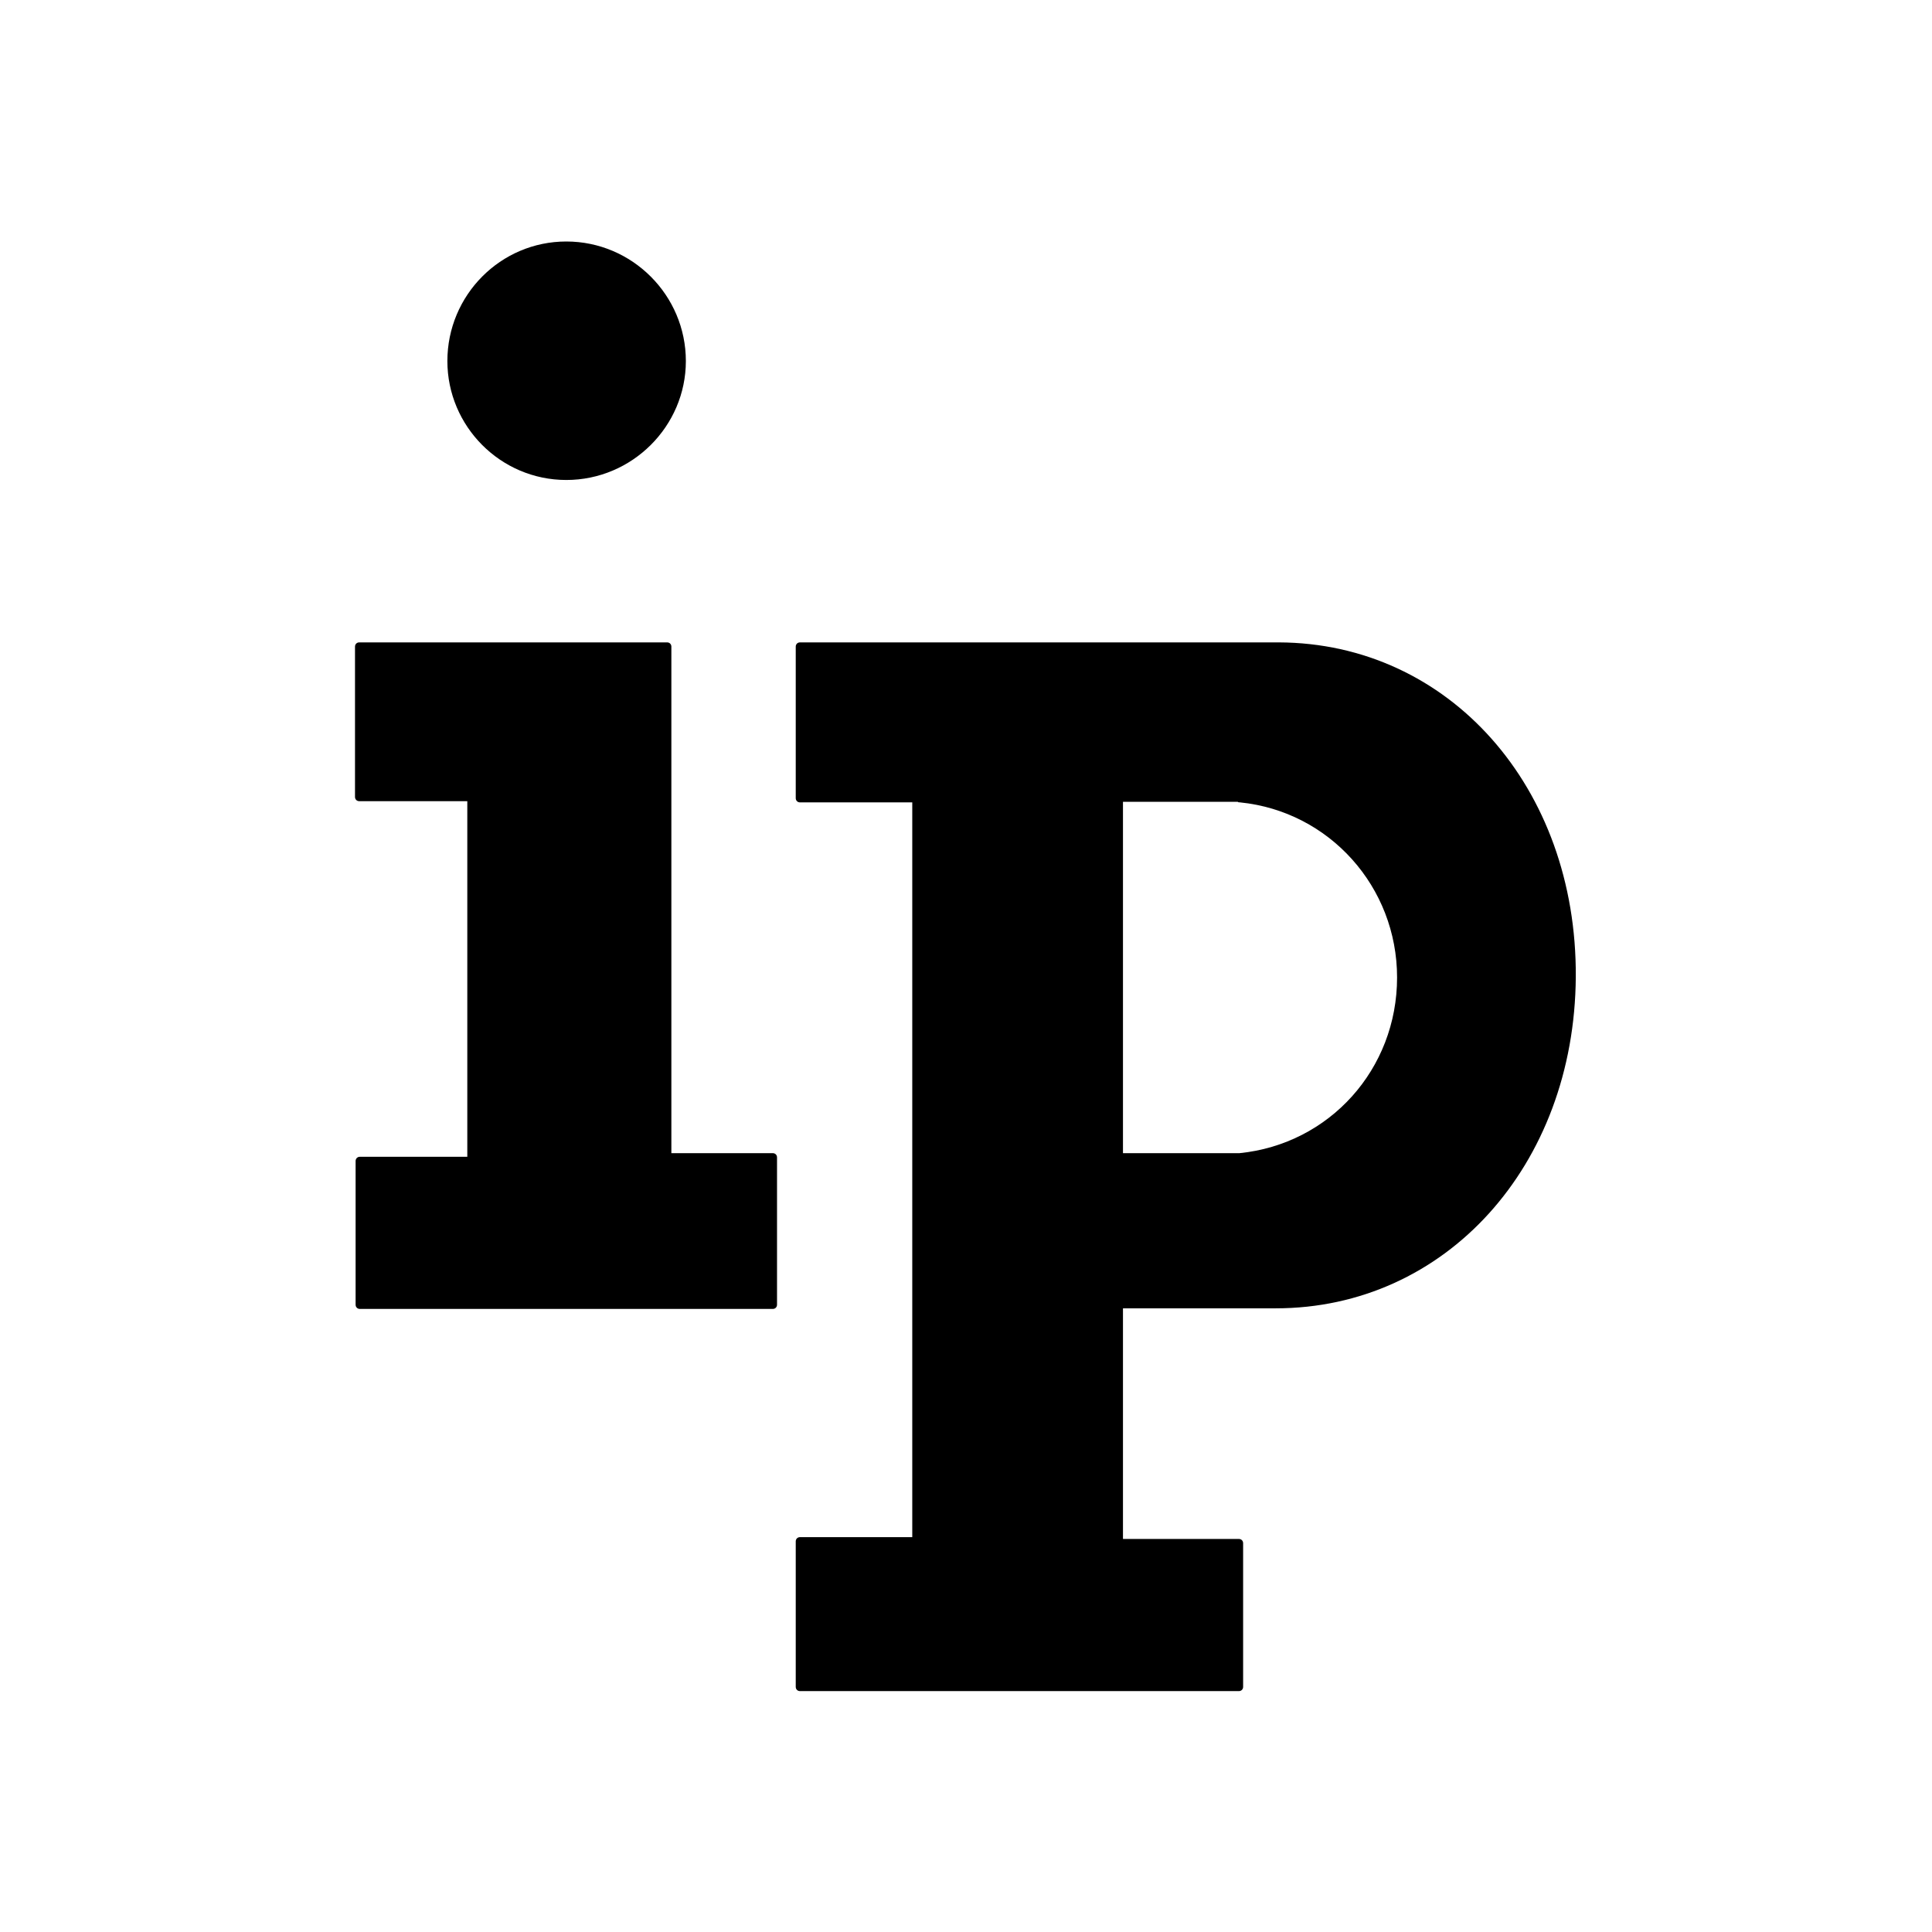 <svg version="1.1" id="Layer_1" xmlns="http://www.w3.org/2000/svg" xmlns:xlink="http://www.w3.org/1999/xlink" x="0px" y="0px"
	 viewBox="0 0 32 32" style="enable-background:new 0 0 32 32;" xml:space="preserve">
	<style>
		@media (prefers-color-scheme: dark) {
			.a { fill: #FFFFFF }
		}
   	</style>
	<g>
		<path class="a" fill="#000000" d="M9.38,7.95c1.09,0,1.98-0.89,1.98-1.97C11.36,4.89,10.47,4,9.38,4C8.29,4,7.41,4.89,7.41,5.98
			C7.41,7.06,8.29,7.95,9.38,7.95z"/>
		<path class="a" fill="#000000" d="M11.12,19.09v-8.38c0-0.04-0.03-0.07-0.07-0.07h-5.1c-0.04,0-0.07,0.03-0.07,0.07v2.49c0,0.04,0.03,0.07,0.07,0.07h1.79
			v5.89H5.96c-0.04,0-0.07,0.03-0.07,0.07v2.38c0,0.04,0.03,0.07,0.07,0.07h6.84c0.04,0,0.07-0.03,0.07-0.07v-2.44
			c0-0.04-0.03-0.07-0.07-0.07H11.12z"/>
		<path class="a" fill="#000000" d="M21.18,10.64h-7.93c-0.04,0-0.07,0.03-0.07,0.07v2.51c0,0.04,0.03,0.07,0.07,0.07h1.86v12.17h-1.86
			c-0.04,0-0.07,0.03-0.07,0.07v2.41c0,0.04,0.03,0.07,0.07,0.07h7.27c0.04,0,0.07-0.03,0.07-0.07v-2.38c0-0.04-0.03-0.07-0.07-0.07
			H18.6v-3.82h2.53c2.81,0,4.95-2.36,4.97-5.49C26.12,13.04,24,10.65,21.18,10.64z M20.53,19.1H18.6v-5.82h1.9
			c0.01,0.01,0.02,0.01,0.04,0.01c1.48,0.15,2.6,1.4,2.6,2.9C23.14,17.71,22.02,18.95,20.53,19.1z"/>
	</g>
</svg>

